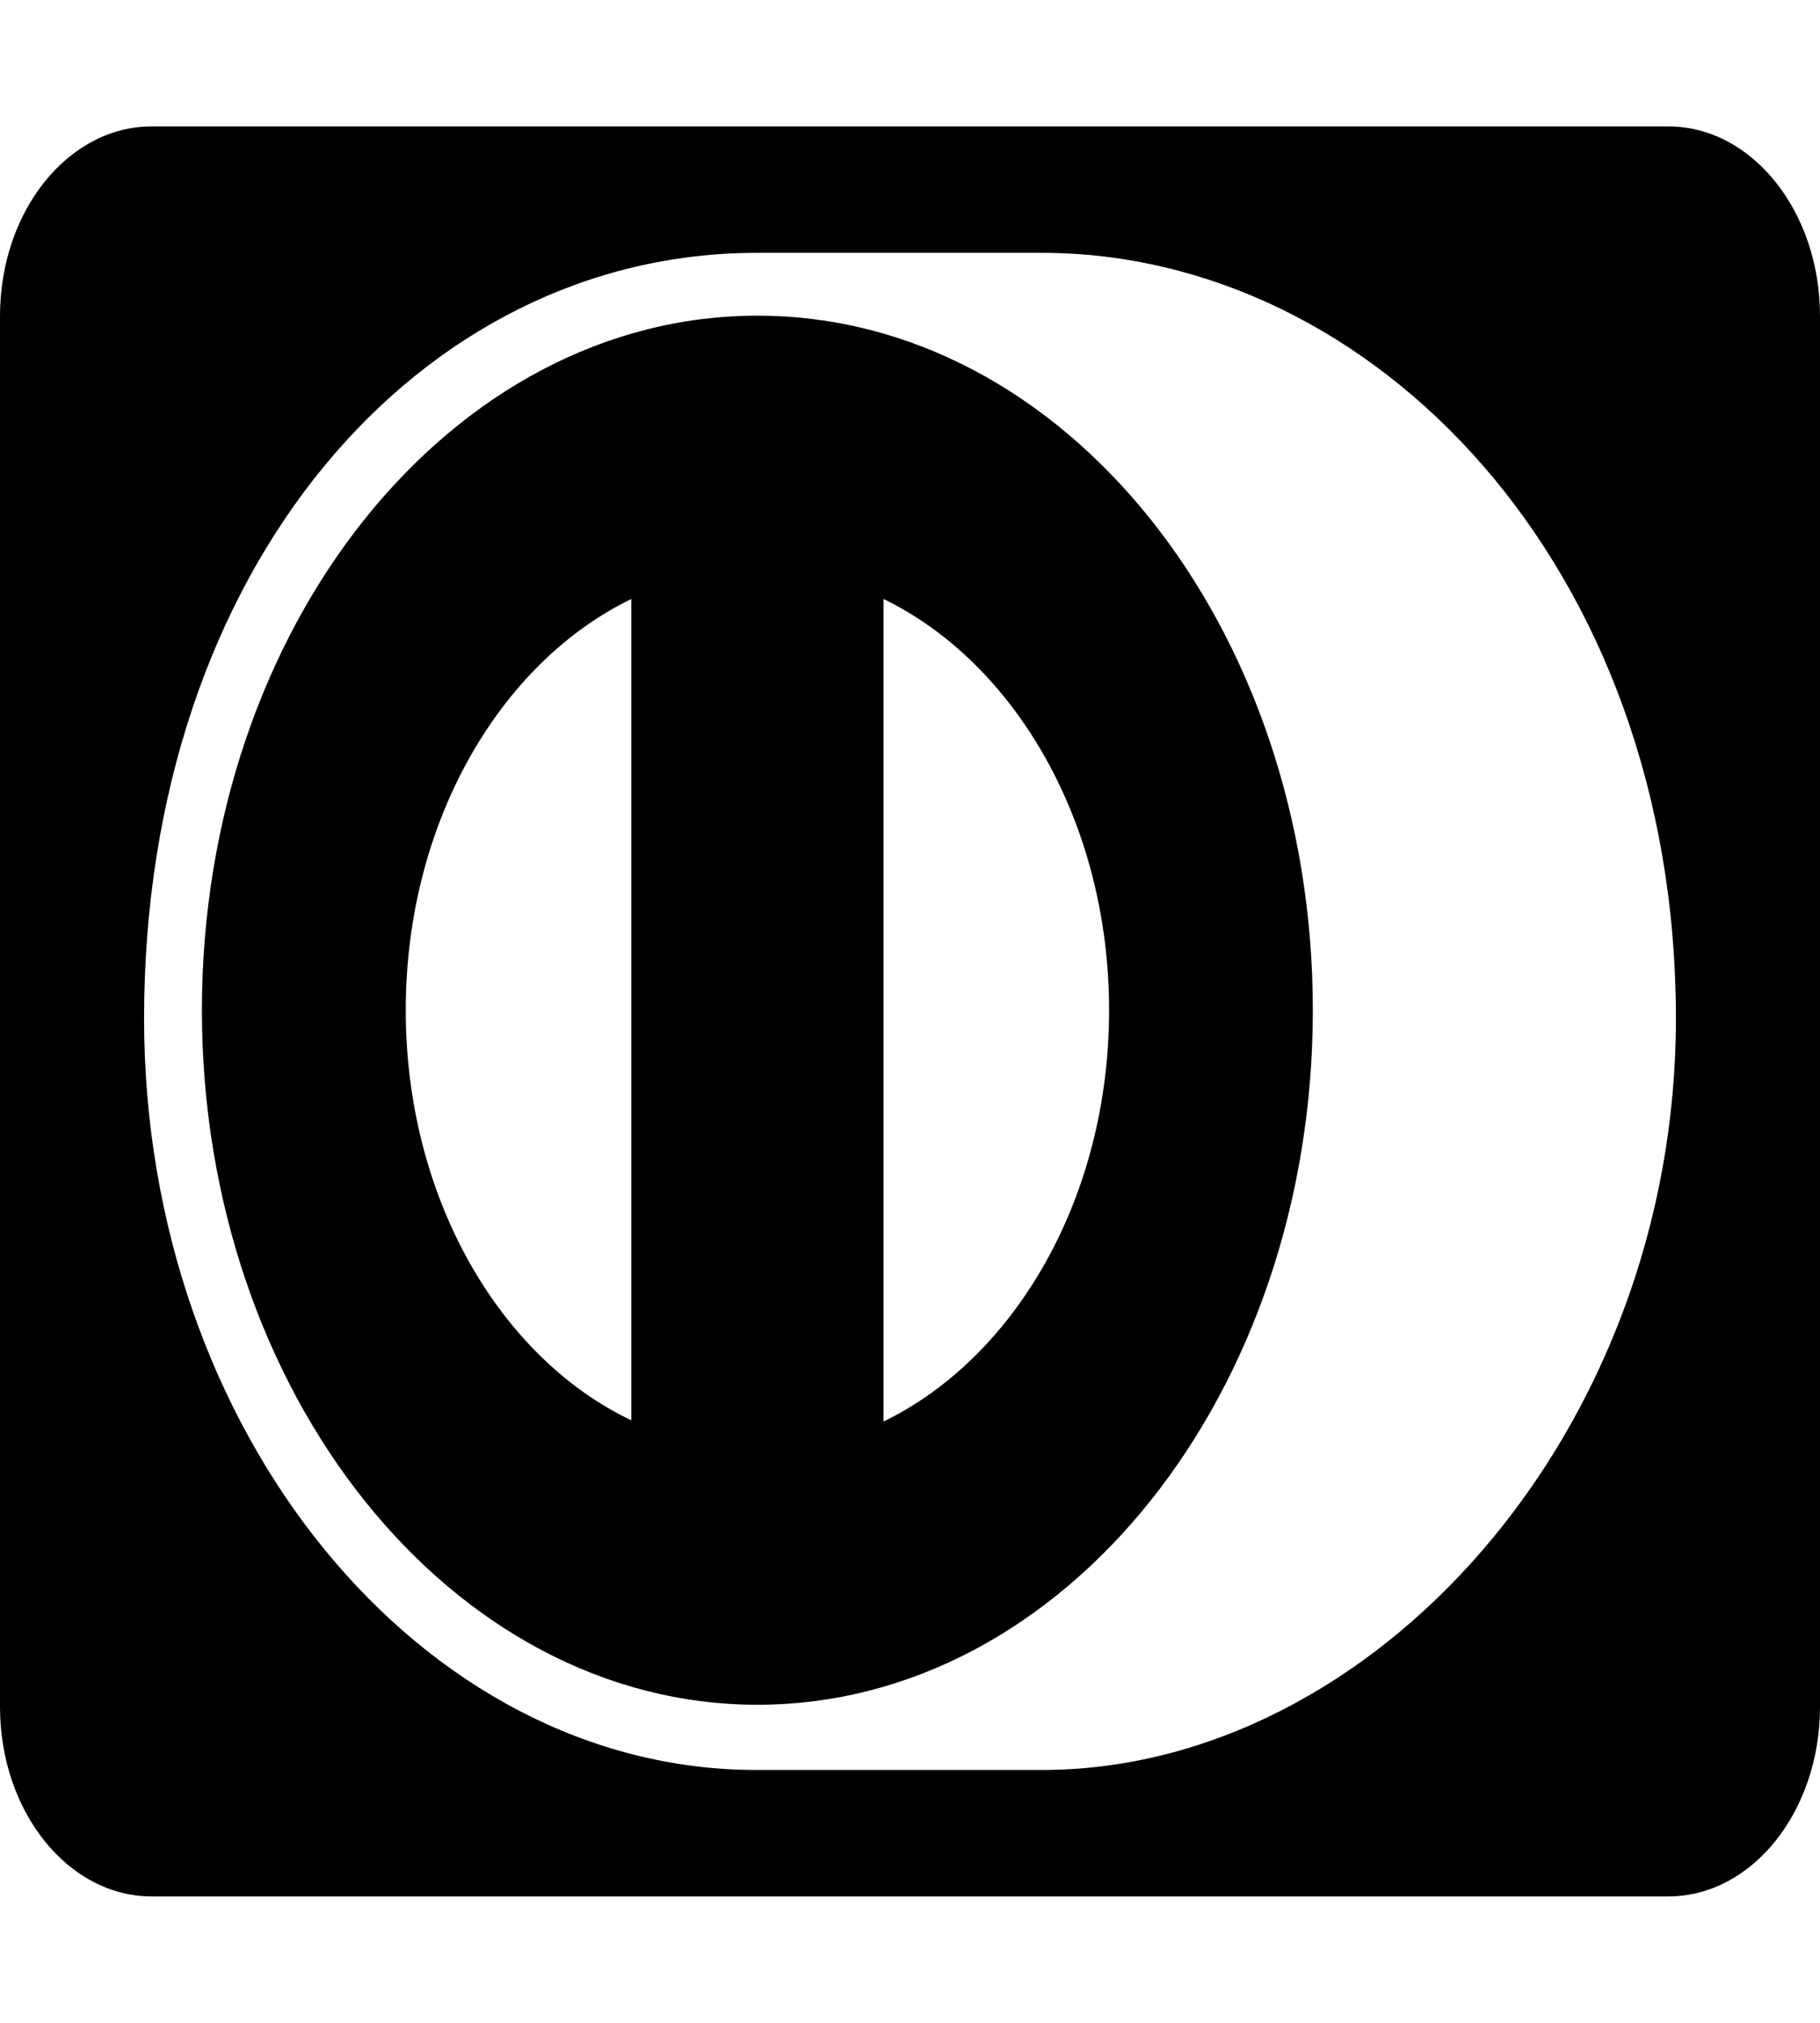 <svg xmlns="http://www.w3.org/2000/svg" width="18" height="20" fill="none" viewBox="0 0 18 20"><path fill="#000" d="M7.491 3.121C4.463 3.121 1.997 6.191 1.997 9.988C1.997 13.773 4.463 16.855 7.491 16.855C10.528 16.855 12.984 13.773 12.984 9.988C12.984 6.191 10.528 3.121 7.491 3.121ZM6.244 14.043C4.941 13.422 4.013 11.84 4.013 9.988C4.013 8.137 4.941 6.555 6.244 5.922V14.043ZM8.738 14.055V5.922C10.041 6.555 10.969 8.137 10.969 9.988C10.969 11.84 10.041 13.422 8.738 14.055ZM16.5 1.25H1.5C0.672 1.25 0 2.09 0 3.125V16.875C0 17.91 0.672 18.75 1.5 18.75H16.5C17.328 18.75 18 17.91 18 16.875V3.125C18 2.09 17.328 1.25 16.5 1.25ZM10.303 17.5H7.481C4.162 17.5 1.425 14.16 1.425 10.07C1.425 5.594 4.162 2.5 7.481 2.5H10.303C13.584 2.5 16.575 5.594 16.575 10.07C16.575 14.16 13.584 17.5 10.303 17.5Z"/></svg>